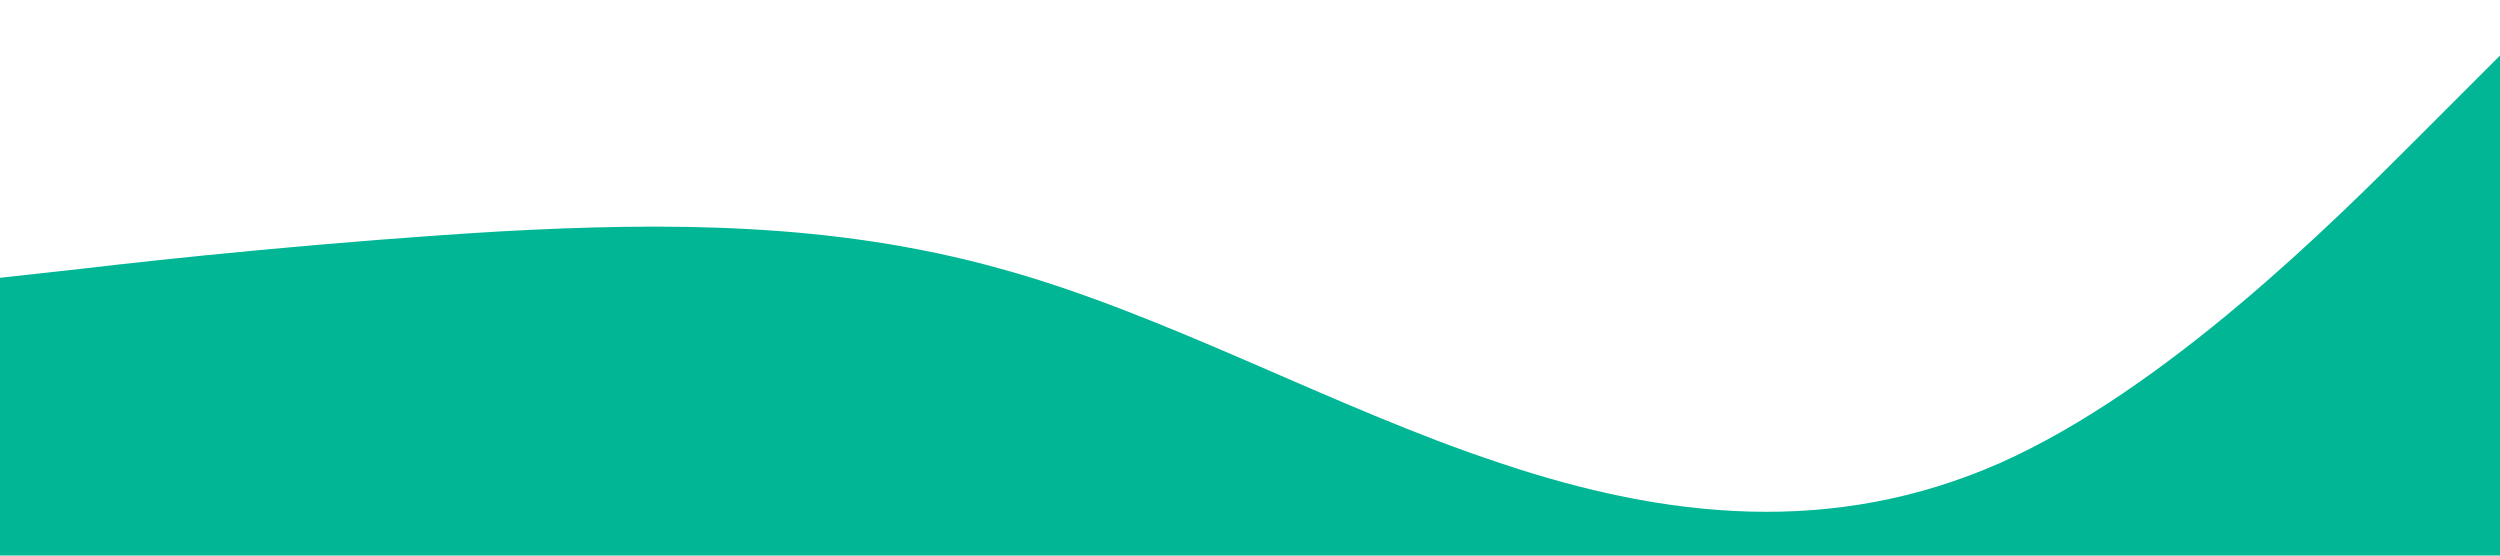 <?xml version="1.0" standalone="no"?><svg xmlns="http://www.w3.org/2000/svg" viewBox="0 0 1440 320"><path fill="#00b694" fill-opacity="1" d="M0,160L48,154.7C96,149,192,139,288,133.3C384,128,480,128,576,154.7C672,181,768,235,864,266.7C960,299,1056,309,1152,266.7C1248,224,1344,128,1392,80L1440,32L1440,320L1392,320C1344,320,1248,320,1152,320C1056,320,960,320,864,320C768,320,672,320,576,320C480,320,384,320,288,320C192,320,96,320,48,320L0,320Z"></path></svg>